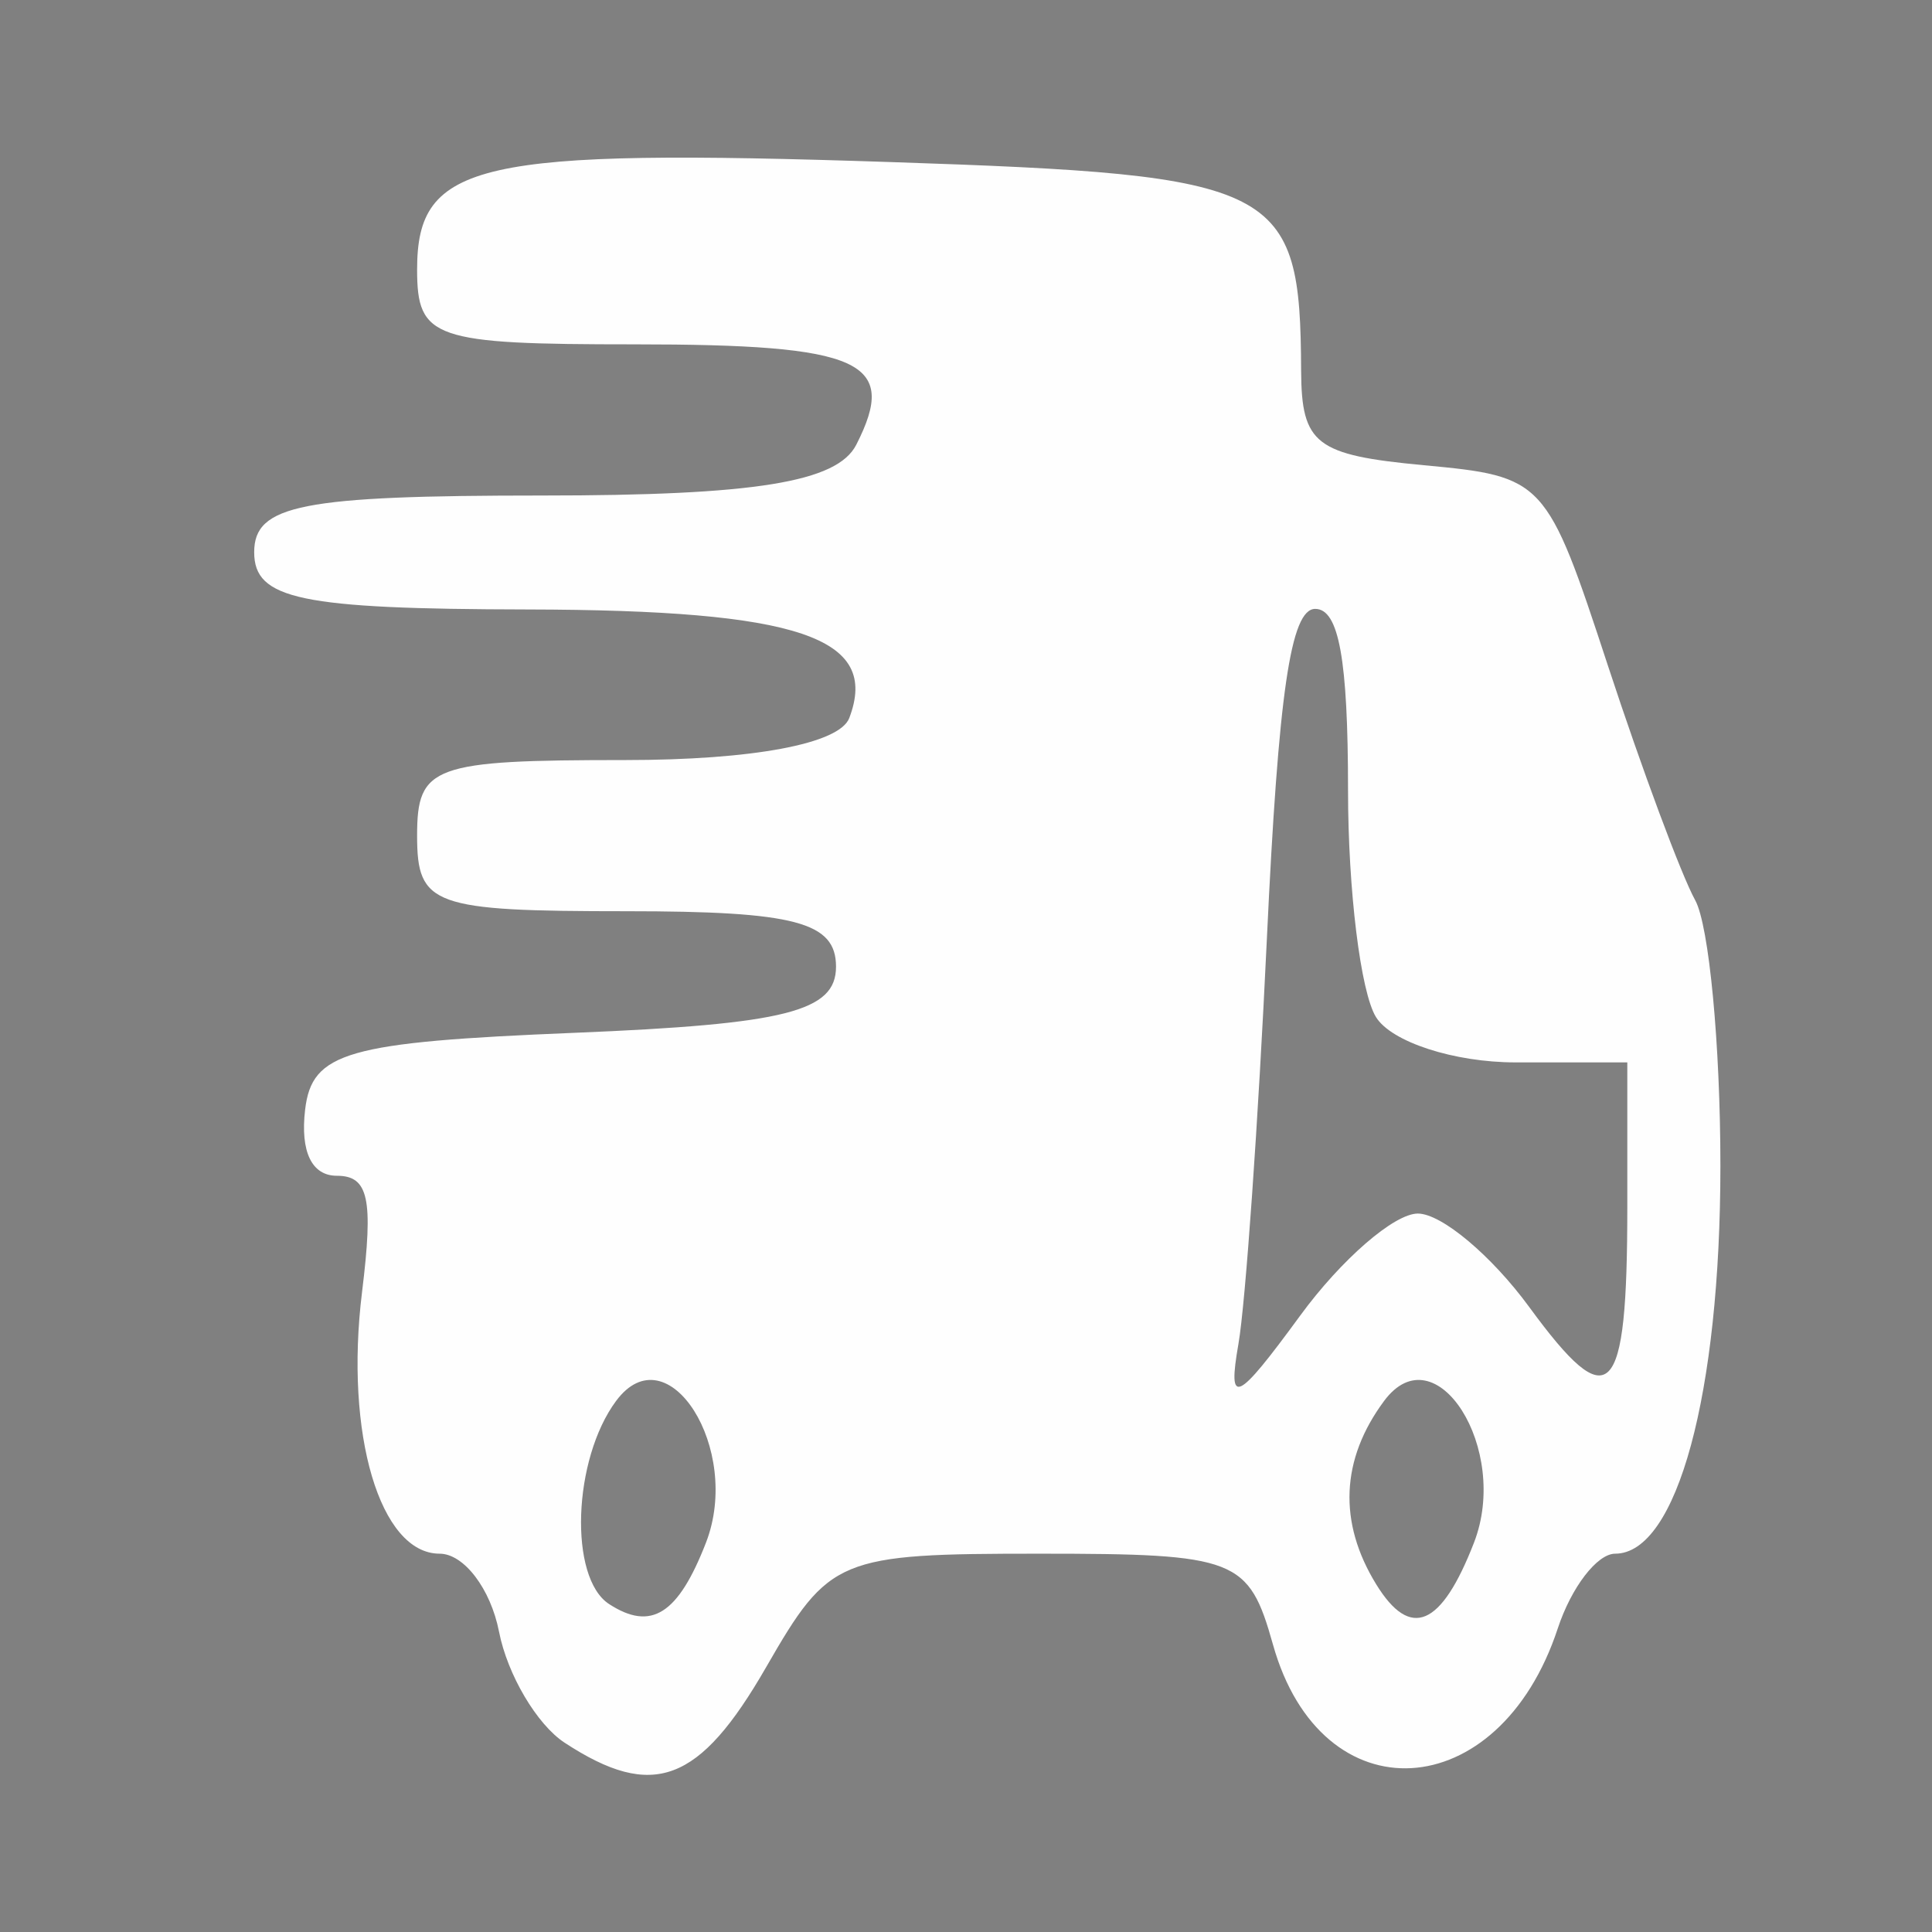 <?xml version="1.0" encoding="UTF-8" standalone="no"?>
<!-- Created with Inkscape (http://www.inkscape.org/) -->

<svg
   xmlns:dc="http://purl.org/dc/elements/1.1/"
   xmlns:cc="http://creativecommons.org/ns#"
   xmlns:rdf="http://www.w3.org/1999/02/22-rdf-syntax-ns#"
   xmlns:svg="http://www.w3.org/2000/svg"
   xmlns="http://www.w3.org/2000/svg"
   xmlns:sodipodi="http://sodipodi.sourceforge.net/DTD/sodipodi-0.dtd"
   xmlns:inkscape="http://www.inkscape.org/namespaces/inkscape"
   width="1000"
   height="1000"
   viewBox="0 0 264.583 264.583"
   version="1.1"
   id="svg8"
   inkscape:version="0.92.3 (2405546, 2018-03-11)">
  <rect x="0" y="0" width="264.583" height="264.583" fill="#808080" stroke="none"/>
  <defs
     id="defs2" />
  <sodipodi:namedview
     id="base"
     pagecolor="#ffffff"
     bordercolor="#666666"
     borderopacity="1.0"
     inkscape:pageopacity="0.0"
     inkscape:pageshadow="2"
     inkscape:zoom="0.35"
     inkscape:cx="350"
     inkscape:cy="560"
     inkscape:document-units="px"
     inkscape:current-layer="layer1"
     showgrid="false"
     units="px"
     inkscape:window-width="1366"
     inkscape:window-height="699"
     inkscape:window-x="-8"
     inkscape:window-y="-8"
     inkscape:window-maximized="1" />
  <g
     inkscape:label="Layer 1"
     inkscape:groupmode="layer"
     id="layer1"
     transform="translate(0,-32.417)">
    <path
       style="fill:#4f4f4f;stroke-width:9.477"
       d="m -282.373,225.017 -29.722,-26.788 38.394,15.566 c 38.162,15.472 46.311,24.634 29.722,33.418 -4.769,2.526 -22.047,-7.463 -38.394,-22.196 z m 31.669,-14.038 c -39.197,-17.25 -39.05,-17.119 -31.313,-27.846 7.008,-9.715 77.426,14.423 77.426,26.541 0,13.861 -16.519,14.328 -46.112,1.306 z m 20.516,-25.852 c -39.432,-17.928 -39.077,-17.603 -31.183,-28.546 4.418,-6.125 20.59,-3.219 47.46,8.525 22.417,9.799 38.019,21.612 34.673,26.252 -8.034,11.138 -14.482,10.349 -50.949,-6.231 z m 62.439,-54.639 c -58.34,-50.514 -59.235,-52.012 -37.12,-62.153 12.464,-5.715 34.199,-7.91 48.302,-4.878 21.446,4.612 24.574,9.153 19.123,27.763 -5.631,19.226 -3.765,21.501 13.736,16.741 27.826,-7.567 45.579,21.167 31.994,51.782 -5.493,12.378 -11.396,22.506 -13.12,22.506 -1.722,0 -30.035,-23.293 -62.914,-51.762 z m -31.724,28.322 c -41.085,-18.679 -40.623,-18.068 -25.471,-33.71 11.824,-12.207 16.477,-11.088 42.413,10.202 45.96,37.729 38.155,48.559 -16.942,23.508 z"
       id="path21"
       inkscape:connector-curvature="0" />
    <path
       style="fill:#fefefe;stroke-width:8.737"
       d="m -282.373,225.017 c -2.656,-4.189 -7.478,-23.738 -10.712,-43.443 -3.235,-19.705 -9.355,-35.828 -13.602,-35.828 -4.246,0 -7.721,-11.642 -7.721,-25.871 0,-21.1 3.683,-25.871 19.97,-25.871 13.785,0 23.703,-8.216 32.025,-26.531 11.601,-25.532 32.197,-40.928 41.989,-31.389 2.583,2.516 -1.673,16.578 -9.461,31.248 l -14.158,26.672 h 40.289 40.29 l -14.158,-26.672 c -7.787,-14.67 -12.045,-28.732 -9.461,-31.248 9.792,-9.539 30.387,5.858 41.988,31.389 8.322,18.314 18.239,26.531 32.025,26.531 16.16,0 19.97,4.798 19.97,25.152 0,13.834 -4.023,26.459 -8.941,28.056 -4.918,1.597 -11.989,20.353 -15.715,41.681 l -6.774,38.777 -76.504,2.48 c -42.077,1.366 -78.679,-0.945 -81.336,-5.134 z m 62.622,-51.081 c -2.245,-8.39 -4.228,-3.613 -4.409,10.616 -0.167,14.229 1.656,21.094 4.081,15.255 2.426,-5.838 2.573,-17.48 0.335,-25.871 z m 26.557,0 c -2.245,-8.39 -4.228,-3.613 -4.409,10.616 -0.167,14.229 1.656,21.094 4.081,15.255 2.426,-5.838 2.573,-17.48 0.335,-25.871 z m 26.557,0 c -2.245,-8.39 -4.228,-3.613 -4.409,10.616 -0.167,14.229 1.656,21.094 4.081,15.255 2.426,-5.838 2.573,-17.48 0.335,-25.871 z"
       id="path34"
       inkscape:connector-curvature="0" />
    <path
       style="fill:#fefefe;stroke-width:5.087"
       d="m -201.946,268.022 c -3.617,-6.375 -10.968,-9.881 -20.715,-9.881 h -15.109 l 8.23,-19.763 c 8.274,-19.867 13.741,-23.972 19.736,-14.822 1.78,2.717 8.852,4.941 15.714,4.941 6.862,0 13.934,-2.223 15.714,-4.941 1.78,-2.717 6.435,-4.941 10.344,-4.941 5.229,0 3.437,7.83 -6.784,29.644 -7.64,16.304 -15.608,29.644 -17.707,29.644 -2.099,0 -6.34,-4.446 -9.424,-9.881 z m 60.547,-18.044 c -7.455,-15.359 -12.647,-28.782 -11.537,-29.828 1.109,-1.046 8.215,0.76 15.789,4.016 10.382,4.462 16.98,4.54 26.806,0.317 11.781,-5.063 13.794,-4.213 20.952,8.843 11.257,20.533 9.973,24.816 -7.442,24.816 -10.761,0 -16.357,2.959 -18.686,9.881 -5.357,15.92 -11.462,11.664 -25.882,-18.044 z m -64.166,-32.597 c -2.331,-3.397 -6.595,-12.685 -9.476,-20.641 -2.881,-7.956 -12.309,-18.129 -20.952,-22.606 -19.578,-10.141 -22.298,-24.969 -7.941,-43.284 9.158,-11.684 10.115,-16.447 5.57,-27.722 -8.473,-21.019 0.746,-32.73 25.77,-32.73 16.701,0 22.446,-2.695 31.601,-14.822 14.127,-18.713 27.599,-18.789 45.108,-0.256 10.284,10.887 19.226,14.943 35.397,16.057 l 21.637,1.49 -1.382,25.111 c -1.099,19.96 0.782,26.958 9.167,34.115 16.852,14.385 13.612,30.957 -7.948,40.655 -11.96,5.379 -19.519,12.772 -21.39,20.917 -5.013,21.827 -6.804,25.096 -15.471,28.233 -4.649,1.682 -16.761,-0.678 -26.916,-5.246 -16.719,-7.52 -19.627,-7.586 -30.768,-0.7 -14.903,9.21 -26.317,9.72 -32.006,1.428 z m 82.191,-37.725 c 7.203,-4.879 16.388,-17.651 20.411,-28.382 6.542,-17.447 6.329,-21.473 -2.016,-38.06 -10.833,-21.532 -30.895,-32.935 -57.945,-32.935 -27.88,0 -54.736,26.096 -54.736,53.186 0,23.019 14.882,43.531 38.841,53.537 18.566,7.753 36.7,5.351 55.444,-7.347 z m -69.813,-5.719 c -7.804,-5.79 -15.062,-17.414 -17.02,-27.256 -6.724,-33.809 17.905,-61.461 54.742,-61.461 19.385,0 45.646,20.077 49.2,37.614 3.955,19.515 -5.203,44.355 -19.642,53.279 -18.069,11.167 -50.719,10.111 -67.281,-2.176 z m 46.242,-37.621 15.714,-12.776 -19.643,10.887 c -10.803,5.988 -19.643,8.482 -19.643,5.543 0,-2.939 -2.646,-5.344 -5.879,-5.344 -4.062,0 -3.864,2.291 0.641,7.411 8.534,9.699 10.268,9.354 28.809,-5.721 z"
       id="path47"
       inkscape:connector-curvature="0" />
    <path
       style="fill:#fefefe;stroke-width:4.061"
       d="m 77.321,271.076 c -3.79,-2.482 -7.831,-9.321 -8.98,-15.199 -1.149,-5.877 -4.81,-10.686 -8.136,-10.686 -8.164,0 -13.021,-16.364 -10.627,-35.805 1.577,-12.808 0.899,-15.95 -3.448,-15.95 -3.437,0 -5.023,-3.305 -4.344,-9.057 0.93,-7.879 5.73,-9.248 36.887,-10.521 28.949,-1.183 35.818,-2.92 35.818,-9.057 0,-6.112 -5.597,-7.594 -28.685,-7.594 -26.56,0 -28.685,-0.767 -28.685,-10.351 0,-9.579 2.125,-10.351 28.497,-10.351 17.47,0 29.344,-2.226 30.687,-5.754 4.206,-11.051 -6.868,-14.79 -44.045,-14.869 -31.142,-0.059 -37.45,-1.387 -37.45,-7.842 0,-6.483 6.508,-7.763 39.45,-7.763 29.114,0 40.38,-1.819 43,-6.946 5.856,-11.458 0.779,-13.756 -30.392,-13.756 -27.527,0 -29.747,-0.765 -29.747,-10.253 0,-14.729 8.275,-16.601 65.004,-14.706 53.231,1.778 55.952,3.164 56.061,28.57 0.048,10.06 1.982,11.555 16.782,12.939 16.515,1.543 16.843,1.901 25.23,27.442 4.673,14.233 10.052,28.69 11.952,32.128 1.9,3.438 3.455,19.805 3.455,36.371 0,31.209 -5.945,53.125 -14.411,53.125 -2.468,0 -6.005,4.605 -7.86,10.233 -8.058,24.449 -32.376,25.835 -39.001,2.222 -3.312,-11.804 -4.984,-12.455 -31.983,-12.455 -27.544,0 -28.784,0.514 -37.42,15.527 -9.149,15.904 -15.5,18.287 -27.608,10.358 z m 19.358,-27.39 c 4.979,-12.818 -5.24,-28.937 -12.307,-19.413 -5.939,8.005 -6.497,24.22 -0.956,27.818 5.766,3.745 9.451,1.41 13.264,-8.406 z m 105.178,0 c 4.979,-12.818 -5.24,-28.937 -12.307,-19.413 -5.936,8 -6.306,16.631 -1.076,25.123 4.689,7.614 8.907,5.814 13.384,-5.71 z m -7.686,-45.075 c 3.237,0 10.099,5.758 15.249,12.794 11.111,15.182 13.436,12.819 13.436,-13.657 V 177.91 H 207.558 c -8.414,0 -17.02,-2.795 -19.123,-6.211 -2.104,-3.416 -3.825,-17.39 -3.825,-31.053 0,-17.929 -1.251,-24.843 -4.495,-24.843 -3.363,0 -5.031,11.398 -6.624,45.286 -1.171,24.907 -2.921,49.824 -3.889,55.371 -1.507,8.637 -0.292,8.08 8.462,-3.882 5.622,-7.682 12.87,-13.967 16.107,-13.967 z"
       id="path60"
       inkscape:connector-curvature="0" />
  </g>
</svg>
